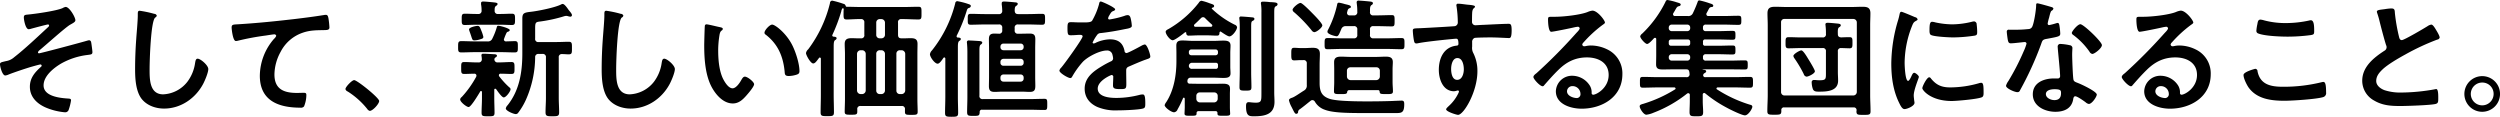 <svg xmlns="http://www.w3.org/2000/svg" width="1131.22" height="52.84" viewBox="0 0 1131.22 52.84">
  <defs>
    <style>
      .cls-1 {
        fill-rule: evenodd;
      }
    </style>
  </defs>
  <path id="そして_新しい価値を創造する集団になること_" data-name="そして、新しい価値を創造する集団になること。" class="cls-1" d="M2529.76,1393.57a4.131,4.131,0,0,0-1.34.52c-2.72,1.27-12.64,2.67-15.95,2.96-1.04.11-1.62,0.17-1.62,1.27s0.75,5.34,2.2,5.34a5.363,5.363,0,0,0,1.34-.29c0.87-.23,6.9-1.86,7.36-1.86a0.485,0.485,0,0,1,.53.47,1.074,1.074,0,0,1-.41.69c-4.58,4.24-10.56,9.92-15.43,13.69a7.221,7.221,0,0,1-3.71,1.74c-1.92.47-2.67,0.53-2.67,1.4,0,1.1,1.04,5.1,2.38,5.1a4.931,4.931,0,0,0,1.56-.46c2.32-.93,7.89-2.79,10.27-3.48,0.64-.18,3.66-1.05,4.06-1.05a0.557,0.557,0,0,1,.58.52,0.686,0.686,0,0,1-.29.53c-2.78,2.49-5.04,5.04-5.04,9.04,0,4.99,3.77,8.13,8.06,9.75a28.63,28.63,0,0,0,7.77,1.8,1.651,1.651,0,0,0,1.74-1.16,22.643,22.643,0,0,0,1.05-4.24c0-.75-0.58-0.75-1.16-0.81-3.72-.23-11.26-0.93-11.26-5.97,0-4.24,4.53-7.83,7.83-9.81a32.043,32.043,0,0,1,11.95-3.94c1.74-.23,2.32-0.23,2.32-1.34,0-.52-0.46-3.94-0.58-4.46a1.045,1.045,0,0,0-.81-0.87,3.506,3.506,0,0,0-.7.11c-2.03.64-21.34,5.8-22.04,5.8a0.464,0.464,0,0,1-.52-0.4,1.7,1.7,0,0,1,.64-0.93c2.72-2.2,11.77-10.38,13.92-11.6,1.22-.7,2.38-1.22,2.38-2.03C2534.17,1398.27,2531.5,1393.57,2529.76,1393.57Zm33.52,1.74c-0.81,0-.87.58-0.87,1.45v0.64c0,2.37-.52,7.94-0.7,10.61q-0.51,6.87-.52,13.75c0,4.23.29,9.86,2.9,13.34,2.38,3.07,6.38,4.47,10.21,4.47,7.54,0,14.16-4.59,17.64-11.08,0.81-1.51,2.37-5.17,2.37-6.79,0-1.74-3.53-4.7-4.81-4.7-0.87,0-.99.99-1.16,1.92a18.317,18.317,0,0,1-3.54,8.58,14.693,14.693,0,0,1-10.9,5.63c-6.27,0-6.15-7.02-6.15-11.55,0-3.3.52-21.69,2.55-23.2a1.252,1.252,0,0,0,.7-0.87,1.213,1.213,0,0,0-1.16-.81A48.82,48.82,0,0,0,2563.28,1395.31Zm41.59,7.6c0,0.58.52,6.09,1.91,6.09a4.337,4.337,0,0,0,.87-0.12,114.588,114.588,0,0,1,12.82-2.38c0.64-.11,3.25-0.52,3.71-0.52a0.819,0.819,0,0,1,.87.7,3.869,3.869,0,0,1-1.04,1.39,25.731,25.731,0,0,0-6.38,16.65c0,11.31,8.47,14.44,18.33,14.44a1.806,1.806,0,0,0,1.68-.58,13.85,13.85,0,0,0,1.04-5.16c0-.93-0.46-0.99-1.33-0.99-0.58,0-1.86.06-2.9,0.06-5.86,0-10.21-1.63-10.21-8.35a21.723,21.723,0,0,1,2.78-10.21,17.617,17.617,0,0,1,9.92-8.65c3.25-1.16,6.21-1.16,9.63-1.21,1.34-.06,2.55.05,2.55-1.22a35.906,35.906,0,0,0-.46-4.24c-0.17-.69-0.29-1.45-1.16-1.45a2.8,2.8,0,0,0-.7.06c-4.35.7-8.81,1.28-13.16,1.8-8.47.99-16.94,1.86-25.41,2.38C2605.68,1401.57,2604.87,1401.4,2604.87,1402.91Zm51.5,27.84a1.65,1.65,0,0,0,1.04,1.1,35.689,35.689,0,0,1,8.82,7.89,1.9,1.9,0,0,0,1.16.87c1.34,0,4.24-3.19,4.24-4.47,0-1.45-9.98-9.45-11.32-9.45C2659.33,1426.69,2656.37,1429.76,2656.37,1430.75Zm62.41-23.61a16.26,16.26,0,0,0-.81-2.55c-0.76-1.92-.93-2.44-1.8-2.44-0.81,0-3.89.64-3.89,1.63a7.429,7.429,0,0,0,.23.81c0.35,0.98.58,1.62,0.76,2.2,0.58,1.8.64,1.92,1.62,1.92a9.537,9.537,0,0,0,2.61-.53C2718.08,1408.01,2718.78,1407.84,2718.78,1407.14Zm26.68,7.71a1.408,1.408,0,0,1,1.63,1.63v18.27c0,2.15-.18,4.35-0.18,6.5,0,1.74.7,1.8,3.08,1.8,2.43,0,3.07-.06,3.07-1.8,0-2.15-.17-4.35-0.17-6.5v-18.27a1.343,1.343,0,0,1,1.5-1.57c1.05,0,2.03.12,3.02,0.12,1.51,0,1.45-.76,1.45-2.84,0-2.03.06-2.85-1.45-2.85-1.57,0-3.48.12-5.34,0.12h-8.23a1.381,1.381,0,0,1-1.63-1.62v-4.24c0-2.9.12-3.19,2.21-3.42a66.266,66.266,0,0,0,11.08-2.44,3.3,3.3,0,0,1,.69-0.11,2.856,2.856,0,0,1,.99.17,4.488,4.488,0,0,0,.87.18,0.706,0.706,0,0,0,.81-0.7c0-.7-1.16-1.86-1.57-2.44-0.52-.75-1.79-2.61-2.61-2.61a1.109,1.109,0,0,0-.63.18c-2.73,1.45-10.56,3.01-13.75,3.36-3.13.35-3.89,0.64-3.89,3.08v15.71c0,8.42-1.27,16.71-6.67,23.5a2.8,2.8,0,0,0-.81,1.45c0,1.1,3.54,2.55,4.52,2.55a1.377,1.377,0,0,0,1.16-.7,30.331,30.331,0,0,0,3.43-5.8,48.342,48.342,0,0,0,4.17-19.14,1.412,1.412,0,0,1,1.63-1.57h1.62Zm-21.58-19.6c0-1.05,0-1.68.64-2.15a1.3,1.3,0,0,0,.7-0.81c0-.46-0.47-0.64-1.51-0.75-0.93-.12-4.24-0.41-4.99-0.41-0.52,0-.99.12-0.99,0.75v0.53a14.506,14.506,0,0,1,.24,2.78,1.388,1.388,0,0,1-1.63,1.57h-0.98c-1.69,0-3.31-.12-4.99-0.12-1.45,0-1.39.81-1.39,2.55s-0.06,2.56,1.39,2.56c1.68,0,3.3-.12,4.99-0.12h11.37c1.68,0,3.3.12,4.98,0.12,1.4,0,1.4-.76,1.4-2.56s0-2.55-1.4-2.55c-1.68,0-3.3.12-4.98,0.12h-1.22A1.371,1.371,0,0,1,2723.88,1395.25Zm-8.35,29.93a45.132,45.132,0,0,1-6.55,9.17,1.519,1.519,0,0,0-.7,1.1c0,1.16,2.9,3.42,3.83,3.42,1.1,0,4.58-5.92,5.28-7.08a0.342,0.342,0,0,1,.34-0.17,0.45,0.45,0,0,1,.41.46v2.85c0,2.14-.17,4.35-0.17,6.49,0,1.63.63,1.63,2.96,1.63s2.9,0,2.9-1.63c0-2.2-.12-4.35-0.12-6.49v-3.78a0.49,0.49,0,0,1,.41-0.58,0.858,0.858,0,0,1,.46.24c0.52,0.75,2.55,3.71,3.42,3.71,1.05,0,3.08-2.73,3.08-3.71a1.009,1.009,0,0,0-.53-0.82,37.315,37.315,0,0,1-4.58-4.98,0.861,0.861,0,0,1-.17-0.53,0.718,0.718,0,0,1,.87-0.69c1.56,0,3.19.11,4.81,0.11,1.45,0,1.39-.75,1.39-2.66s0.06-2.73-1.39-2.73c-1.85,0-3.71.17-5.62,0.17h-0.53a1.367,1.367,0,0,1-1.56-1.33,1.036,1.036,0,0,1,.52-0.93,0.967,0.967,0,0,0,.64-0.75c0-.64-0.93-0.7-1.39-0.7-1.05-.06-3.66-0.23-4.65-0.23-0.4,0-.98,0-0.98.7a1.4,1.4,0,0,0,.06.52,10.053,10.053,0,0,1,.11,1.22,1.36,1.36,0,0,1-1.56,1.5h-0.76c-1.91,0-3.77-.17-5.62-0.17-1.45,0-1.4.7-1.4,2.73,0,1.97-.05,2.66,1.4,2.66,1.21,0,3.24-.11,4.52-0.11a0.882,0.882,0,0,1,.99.81A2,2,0,0,1,2715.53,1425.18Zm-0.64-16.01c-2.03,0-4.06-.12-6.09-0.12-1.45,0-1.45.7-1.45,2.56,0,1.79-.06,2.55,1.45,2.55,2.03,0,4.06-.12,6.09-0.12h12.01c1.97,0,4,.12,6.03.12,1.51,0,1.45-.64,1.45-2.55,0-1.8.06-2.56-1.39-2.56-0.35,0-3.48.12-3.89,0.12a0.9,0.9,0,0,1-1.04-.87,21.341,21.341,0,0,1,1.1-2.78,1.211,1.211,0,0,1,.81-0.76,0.934,0.934,0,0,0,.76-0.69c0-.82-4.41-1.98-5.22-1.98-0.52,0-.58.41-0.7,0.82a28.84,28.84,0,0,1-1.97,4.98,2.1,2.1,0,0,1-2.26,1.28h-5.69Zm59.51-13.86c-0.81,0-.87.58-0.87,1.45v0.64c0,2.37-.52,7.94-0.7,10.61q-0.51,6.87-.52,13.75c0,4.23.29,9.86,2.9,13.34,2.38,3.07,6.38,4.47,10.21,4.47,7.54,0,14.16-4.59,17.64-11.08,0.81-1.51,2.37-5.17,2.37-6.79,0-1.74-3.53-4.7-4.81-4.7-0.87,0-.99.99-1.16,1.92a18.317,18.317,0,0,1-3.54,8.58,14.693,14.693,0,0,1-10.9,5.63c-6.27,0-6.15-7.02-6.15-11.55,0-3.3.52-21.69,2.55-23.2a1.252,1.252,0,0,0,.7-0.87,1.213,1.213,0,0,0-1.16-.81A48.82,48.82,0,0,0,2774.4,1395.31Zm71.58,9.92a0.966,0.966,0,0,0,.52.87c5.51,4.23,7.89,9.74,8.58,16.53,0.12,1.39.06,2.2,1.92,2.2a12.188,12.188,0,0,0,3.24-.52c0.99-.29,1.57-0.58,1.57-1.68,0-3.48-1.8-8.99-3.42-12.07-2.79-5.33-7.66-8.99-8.93-8.99C2848.3,1401.57,2845.98,1404.12,2845.98,1405.23Zm-26.17-3.77a0.721,0.721,0,0,0-.81.63c-0.11.53-.29,7.89-0.29,8.82,0,6.15.47,13.46,3.37,18.91,1.91,3.54,5.28,7.43,9.57,7.43,2.72,0,4.52-1.74,6.2-3.66,0.82-.93,3.43-3.94,3.43-5.05,0-1.04-2.96-3.42-4.18-3.42-0.75,0-1.22.87-1.57,1.45-0.69,1.28-2.37,3.83-4,3.83-2.03,0-3.94-3.42-4.64-5.05-1.51-3.65-1.86-8.23-1.86-12.12a43.227,43.227,0,0,1,.47-6.15c0.17-.98.23-2.14,1.04-2.78a1.013,1.013,0,0,0,.58-0.76c0-.58-0.81-0.69-1.27-0.81C2824.86,1402.56,2820.57,1401.46,2819.81,1401.46Zm89.85,29.93a1.667,1.667,0,0,1-1.62,1.62h-0.82a1.538,1.538,0,0,1-1.56-1.62V1414.8a1.541,1.541,0,0,1,1.56-1.63h0.82a1.668,1.668,0,0,1,1.62,1.63v16.59Zm-20.19,1.62a1.667,1.667,0,0,1-1.62-1.62V1414.8a1.668,1.668,0,0,1,1.62-1.63h0.7a1.655,1.655,0,0,1,1.62,1.63v16.59a1.653,1.653,0,0,1-1.62,1.62h-0.7Zm9.4-19.84a1.63,1.63,0,0,1,1.63,1.63v16.59a1.628,1.628,0,0,1-1.63,1.62h-0.69a1.555,1.555,0,0,1-1.63-1.62V1414.8a1.558,1.558,0,0,1,1.63-1.63h0.69Zm1.63-7.02a1.593,1.593,0,0,1-1.63,1.63h-0.69a1.527,1.527,0,0,1-1.63-1.63v-5.45a1.55,1.55,0,0,1,1.63-1.62h0.69a1.622,1.622,0,0,1,1.63,1.62v5.45Zm-23.79.06a75.642,75.642,0,0,0,4.01-10.61,3.114,3.114,0,0,1,.52-1.34,0.275,0.275,0,0,1,.23-0.11c0.12,0,.35.11,0.35,0.58a11.169,11.169,0,0,0-.06,1.45c0,2.26-.12,3.07,1.39,3.07,2.15,0,4.24-.23,6.38-0.17a1.4,1.4,0,0,1,1.63,1.62v5.45a1.364,1.364,0,0,1-1.57,1.63c-1.39.06-2.78-.06-4.18-0.06-1.97,0-3.13.46-3.13,2.61,0,1.45.12,2.96,0.12,4.41v20.59c0,1.92-.12,3.83-0.12,5.69,0,1.33.76,1.33,2.84,1.33,2.21,0,2.85,0,2.85-1.39v-0.99a1.335,1.335,0,0,1,1.56-1.56h18.45a1.335,1.335,0,0,1,1.56,1.56v1.05c0,1.39.64,1.39,2.85,1.39,2.26,0,2.9,0,2.9-1.39,0-1.86-.12-3.72-0.12-5.57v-20.71c0-1.45.06-2.96,0.06-4.41,0-2.2-1.16-2.61-3.13-2.61-1.4,0-2.79.12-4.18,0.06-1.1,0-1.51-.52-1.51-1.63v-5.45a1.361,1.361,0,0,1,1.57-1.62h0.75c2.32,0,4.58.17,6.9,0.17,1.46,0,1.4-.69,1.4-2.9s0.06-2.84-1.4-2.84c-2.32,0-4.58.11-6.9,0.11h-18.68c-2.32,0-4.64-.11-6.96-0.11a0.651,0.651,0,0,1-.4-0.47,1.189,1.189,0,0,0-.99-0.87,40.784,40.784,0,0,0-5.1-1.45,1.1,1.1,0,0,0-.99,1.16,57.231,57.231,0,0,1-9.86,20.89,2.933,2.933,0,0,0-.99,1.68c0,0.93,2.09,4.7,3.25,4.7,0.87,0,1.51-.99,2.61-2.44a0.447,0.447,0,0,1,.41-0.23,0.487,0.487,0,0,1,.46.58v16.3c0,2.67-.11,5.28-0.11,7.95,0,1.68.75,1.68,3.01,1.68,2.44,0,3.02-.06,3.02-1.8,0-2.61-.12-5.22-0.12-7.83v-21.7c0-1.62.06-2.66,0.64-3.07a1.187,1.187,0,0,0,.7-0.81c0-.7-0.93-0.7-1.4-0.76a0.563,0.563,0,0,1-.58-0.52A0.524,0.524,0,0,1,2876.71,1406.21Zm76.04,19.32a1.342,1.342,0,0,1,1.4-1.39h7.71a1.339,1.339,0,0,1,1.39,1.39v0.46a1.339,1.339,0,0,1-1.39,1.39h-7.71a1.342,1.342,0,0,1-1.4-1.39v-0.46Zm0-7.08a1.342,1.342,0,0,1,1.4-1.39h7.71a1.339,1.339,0,0,1,1.39,1.39v0.41a1.292,1.292,0,0,1-1.39,1.33h-7.71a1.3,1.3,0,0,1-1.4-1.33v-0.41Zm10.5-6.67a1.339,1.339,0,0,1-1.39,1.39h-7.71a1.342,1.342,0,0,1-1.4-1.39v-0.23a1.342,1.342,0,0,1,1.4-1.39h7.71a1.339,1.339,0,0,1,1.39,1.39v0.23Zm-11.31-10.27a1.361,1.361,0,0,1,1.62,1.57v1.04a1.358,1.358,0,0,1-1.56,1.57c-0.64,0-1.34-.06-1.97-0.06-1.92,0-2.5.76-2.5,2.61,0,1.34.06,2.67,0.06,3.95v13.22c0,1.34-.06,2.67-0.06,4,0,2.03.76,2.61,2.61,2.61,1.16,0,2.26-.11,3.42-0.11h8.94c1.16,0,2.38.11,3.54,0.11,2.08,0,2.49-.87,2.49-2.78,0-1.28-.06-2.55-0.06-3.83v-13.22c0-1.28.06-2.61,0.06-3.95,0-1.91-.58-2.61-2.55-2.61-1.16,0-2.32.06-3.48,0.06h-1.68a1.365,1.365,0,0,1-1.63-1.57v-1.04a1.368,1.368,0,0,1,1.63-1.57h4.52c2.09,0,4.18.12,6.26,0.12,1.34,0,1.34-.64,1.34-2.49s0-2.44-1.34-2.44c-2.08,0-4.17.12-6.26,0.12h-4.52c-1.16,0-1.57-.47-1.63-1.63,0.06-.93,0-1.57.64-2.09a1.18,1.18,0,0,0,.75-0.87c0-.69-0.81-0.69-1.45-0.75-1.04-.12-3.88-0.35-4.75-0.35-0.58,0-1.05.12-1.05,0.81v0.52a21.86,21.86,0,0,1,.23,2.85,1.382,1.382,0,0,1-1.62,1.51h-6.38c-2.09,0-4.18-.12-6.26-0.12-1.4,0-1.34.75-1.34,2.44,0,1.79-.06,2.49,1.34,2.49,2.08,0,4.17-.12,6.26-0.12h6.38Zm-24.13,32.95c0,2.38-.12,4.7-0.12,7.02,0,1.68.53,1.8,2.96,1.8s2.96-.12,2.96-1.8c0-2.32-.12-4.64-0.12-7.02v-22.51c0-1.62.06-2.55,0.64-3.01a1.082,1.082,0,0,0,.7-0.81c0-.64-0.93-0.7-1.39-0.7a0.525,0.525,0,0,1-.53-0.52,0.722,0.722,0,0,1,.06-0.35,73.657,73.657,0,0,0,4.41-10.91c0.29-.92.35-1.33,1.1-1.62a1.039,1.039,0,0,0,.87-0.87c0-.64-0.92-0.81-1.39-0.99a30.8,30.8,0,0,0-4.81-1.21,1.057,1.057,0,0,0-.87,1.04,56.159,56.159,0,0,1-10.5,21.23,3.178,3.178,0,0,0-.93,1.74c0,1.28,2.15,4.29,3.48,4.29,0.93,0,2.09-1.85,2.61-2.61a0.611,0.611,0,0,1,.41-0.23,0.523,0.523,0,0,1,.46.58v17.46Zm15.55,6.67a0.937,0.937,0,0,1,1.1-1.04h21.63c2.21,0,4.41.11,6.62,0.11,1.22,0,1.22-.58,1.22-2.55,0-1.91,0-2.49-1.22-2.49-2.21,0-4.41.11-6.62,0.11h-21.28a1.358,1.358,0,0,1-1.57-1.62V1413.4c0-1.56.06-2.43,0.64-2.84a1.076,1.076,0,0,0,.64-0.81c0-.64-0.87-0.7-1.4-0.75-0.92-.06-3.71-0.24-4.58-0.24a0.776,0.776,0,0,0-.98.76c0,0.17.05,0.35,0.05,0.52,0.12,1.22.18,2.55,0.18,3.89v20.59c0,2.2-.12,4.41-0.12,6.61,0,1.74.64,1.74,2.84,1.74C2942.83,1442.87,2943.3,1442.87,2943.36,1441.13Zm54.81-50c-0.58,0-.7.58-0.82,1.22a31.321,31.321,0,0,1-3.13,7.48c-0.52.7-2.09,0.76-3.59,0.76h-1.69c-1.68,0-3.19-.12-4.17-0.12-1.45,0-1.69.35-1.69,2.67,0,2.96.24,3.25,1.51,3.25,1.8,0,3.14-.18,4.06-0.18,0.82,0,1.28.18,1.28,0.7,0,1.1-8.41,12.76-9.75,14.21a2.417,2.417,0,0,0-.75,1.28c0,1.04,3.89,3.36,4.93,3.36a0.951,0.951,0,0,0,.81-0.58,38,38,0,0,1,4.88-6.79c2.26-2.32,7.59-5.1,10.84-5.1a2.4,2.4,0,0,1,2.55,1.97,7.755,7.755,0,0,1,.29,1.63,1.483,1.483,0,0,1-1.04,1.33c-1.22.58-2.44,1.22-3.6,1.91-4,2.38-8.23,5.22-8.23,10.44,0,3.95,2.26,6.73,5.8,8.3a21.538,21.538,0,0,0,9.16,1.51c2.5,0,8.94-.23,11.14-0.76,1.28-.29,1.33-0.75,1.33-2.49,0-3.31-.4-3.95-1.16-3.95a7,7,0,0,0-1.16.12,42.31,42.31,0,0,1-10.79,1.45c-2.78,0-8.41-.35-8.41-4.23,0-3.6,5.98-6.15,6.27-6.15a0.8,0.8,0,0,1,.75.98c0,1.22-.11,2.5-0.11,3.77,0,1.51,1.04,1.63,3.54,1.63,2.2,0,2.49-.23,2.49-2.32,0-1.8-.06-3.54-0.06-5.34v-0.75c0-1.16.47-1.51,1.51-1.92,2.26-.98,4.52-1.97,6.84-2.84,0.29-.11.58-0.17,0.82-0.29,1.1-.35,1.74-0.58,1.74-1.27,0-.99-1.4-5.46-2.5-5.46a4.971,4.971,0,0,0-1.51.58c-0.92.52-6.09,3.31-6.78,3.31a0.961,0.961,0,0,1-.87-0.99c-0.76-3.65-2.9-5.22-6.62-5.22a16.056,16.056,0,0,0-6.32,1.51,2.26,2.26,0,0,1-1.04.35,0.46,0.46,0,0,1-.47-0.41,18.718,18.718,0,0,1,1.98-3.36,2.044,2.044,0,0,1,1.74-.93c3.65-.41,7.3-1.04,10.96-1.8,1.22-.23,3.07-0.46,3.07-1.45a18.889,18.889,0,0,0-.46-3.13c-0.17-.81-0.46-1.74-1.45-1.74a4.27,4.27,0,0,0-1.45.35,42.669,42.669,0,0,1-6.73,1.62,0.562,0.562,0,0,1-.64-0.58,3.936,3.936,0,0,1,.58-1.33c0.76-1.34.99-1.63,1.92-1.98a0.917,0.917,0,0,0,.69-0.69C3004.66,1393.8,2998.69,1391.13,2998.17,1391.13Zm72.67,41.59c0,3.31,0,4.18-2.55,4.18-1.45,0-2.67-.23-3.19-0.23-1.16,0-1.22.98-1.22,1.91,0,4.58,1.57,4.47,3.71,4.47,4.76,0,9.17-.82,9.17-6.56,0-1.39-.12-2.78-0.12-4.18v-35.78c0-2.33.06-2.85,0.7-3.25a1.126,1.126,0,0,0,.81-0.87c0-.82-1.04-0.87-2.67-0.99a7.139,7.139,0,0,1-1.1-.06,23.7,23.7,0,0,0-2.78-.17c-0.53,0-.99.06-0.99,0.69a1.6,1.6,0,0,0,.06.53,23.832,23.832,0,0,1,.17,3.65v36.66Zm-9.8-9.4c0,2.21-.12,4.35-0.12,6.56,0,1.51.58,1.56,2.73,1.56s2.67-.05,2.67-1.62c0-2.2-.12-4.35-0.12-6.5v-20.7c0-1.98.06-2.38,0.64-2.73a1.284,1.284,0,0,0,.87-0.87,0.85,0.85,0,0,0-.93-0.7c-0.81-.11-4.29-0.4-5.04-0.4a0.739,0.739,0,0,0-.93.69c0,0.12.06,0.29,0.06,0.47a30.265,30.265,0,0,1,.17,3.25v20.99ZM3043,1436.78a1.646,1.646,0,0,1-1.62-1.62v-1.34a1.527,1.527,0,0,1,1.62-1.56h6.44a1.533,1.533,0,0,1,1.62,1.56v1.34a1.653,1.653,0,0,1-1.62,1.62H3043Zm-3.83-21.34a1.1,1.1,0,0,1-1.16-1.17v-0.34a1.119,1.119,0,0,1,1.16-1.11h10.91a1.042,1.042,0,0,1,1.1,1.11v0.34a1.059,1.059,0,0,1-1.1,1.17h-10.91Zm0.41,6.14a1.331,1.331,0,0,1-1.57-1.39,1.422,1.422,0,0,1,1.63-1.33h10.49a0.922,0.922,0,0,1,1.05,1.1v0.52a0.935,0.935,0,0,1-1.1,1.1h-10.5Zm11.37,20.02c-0.06,1.27.52,1.21,2.72,1.21s3.02,0.06,3.02-.98c0-.23-0.12-1.92-0.12-2.96v-5.92c0-.81.06-1.56,0.06-2.2,0-1.51-.41-2.44-3.25-2.44-1.27,0-2.49.06-3.71,0.06h-6.61c-1.22,0-2.44-.06-3.66-0.06h-0.93a1.018,1.018,0,0,1-1.1-1.22v-0.23a1.386,1.386,0,0,1,1.57-1.27h10.21c1.51,0,2.96.11,4.46,0.11s3.25-.06,3.25-2.03c0-1.04-.11-2.03-0.11-3.01v-6.27c0-1.1.11-2.2,0.11-3.31,0-2.08-1.56-2.26-3.3-2.26-1.45,0-2.96.12-4.41,0.12h-9.17c-1.62,0-3.19-.18-4.81-0.18-1.8,0-2.84.35-2.84,2.38,0,1.05.05,2.15,0.05,3.25v3.66c0,6.32-1.1,13.16-4.58,18.56a4.135,4.135,0,0,0-.75,1.39c0,1.04,2.96,3.25,4.29,3.25a1.955,1.955,0,0,0,1.57-1.34,39.516,39.516,0,0,0,2.43-4.98,0.388,0.388,0,0,1,.41-0.29c0.4,0,.4.52,0.4,0.81v3.42c0,0.87-.11,2.78-0.11,2.96,0,1.04.93,0.98,2.78,0.98,2.21,0,2.73,0,2.67-1.21a0.819,0.819,0,0,1,.87-0.87h7.72A0.79,0.79,0,0,1,3050.95,1441.6Zm-5.51-42.87c0.98,0.99,1.91,1.86,2.95,2.78a0.867,0.867,0,0,1,.24.53,0.6,0.6,0,0,1-.64.52h-5.8a8.269,8.269,0,0,1-1.22,0,0.589,0.589,0,0,1-.64-0.52,0.83,0.83,0,0,1,.23-0.58c0.99-.87,1.92-1.8,2.85-2.73a1.406,1.406,0,0,1,1.04-.52A1.392,1.392,0,0,1,3045.44,1398.73Zm-8.59,6.61a1.037,1.037,0,0,0,1.22,1.22c1.39,0,2.78-.12,4.12-0.12h4.35c1.33,0,2.72.12,4.12,0.12,1.04,0,1.16-.41,1.21-1.33a0.581,0.581,0,0,1,.41-0.53,0.431,0.431,0,0,1,.29.12c0.75,0.52,3.02,2.09,3.77,2.09,1.39,0,3.48-2.96,3.48-4.18a1.538,1.538,0,0,0-1.04-1.1,41.722,41.722,0,0,1-10.33-7.19,0.226,0.226,0,0,1-.06-0.24,0.271,0.271,0,0,1,.24-0.29,0.815,0.815,0,0,0,.81-0.69c0-.7-0.64-0.81-2.15-1.34a23.25,23.25,0,0,0-3.59-1.1,1.657,1.657,0,0,0-1.22.93,47.54,47.54,0,0,1-13.63,11.83c-0.47.24-1.34,0.64-1.34,1.28,0,1.16,1.97,3.83,3.19,3.83,0.99,0,4.64-2.84,5.57-3.6a1.2,1.2,0,0,0,.23-0.06A0.385,0.385,0,0,1,3036.85,1405.34Zm61.54-3.42c0-.93-3.48-4.47-4.29-5.28s-4.7-4.87-5.57-4.87c-0.99,0-3.6,2.2-3.6,3.13a1.7,1.7,0,0,0,.81,1.16,63.731,63.731,0,0,1,7.78,8.06,1.848,1.848,0,0,0,1.21.87C3095.84,1404.99,3098.39,1402.91,3098.39,1401.92Zm-8.64,15.72a1.379,1.379,0,0,1,1.62,1.57v9.74a2.478,2.478,0,0,1-1.22,2.44c-1.8,1.1-4.17,2.84-5.39,3.25-0.99.34-1.45,0.63-1.45,1.21a11.487,11.487,0,0,0,1.22,3.08c1.16,2.32,1.45,3.01,2.08,3.01a0.82,0.82,0,0,0,.82-0.69,1.484,1.484,0,0,1,.81-1.39c1.68-1.22,3.19-2.5,4.81-3.77a1.283,1.283,0,0,1,.93-0.35,1.342,1.342,0,0,1,1.04.69,8.232,8.232,0,0,0,4.47,3.66c3.19,1.22,8.41,1.51,17.23,1.51h15.25c2.44,0,3.49-.35,3.49-4.01,0-.98-0.12-1.62-1.16-1.62-0.41,0-3.54.12-4.3,0.17-3.71.12-7.48,0.18-11.19,0.18-9.63,0-14.68-.41-16.94-1.1-3.83-1.22-4.7-3.49-4.7-7.26v-8.35c0-1.56.12-3.19,0.12-4.76,0-2.26-1.22-2.78-3.25-2.78-1.16,0-2.32.12-3.48,0.12h-1.97c-0.99,0-1.98-.12-2.9-0.12-1.34,0-1.34.7-1.34,2.84,0,2.03,0,2.85,1.34,2.85,0.98,0,1.91-.12,2.9-0.12h1.16Zm21.05-20.24a1.089,1.089,0,0,1-1.22-1.05,1.072,1.072,0,0,1,.06-0.46c0.29-1.11.35-1.45,1.22-1.8a0.556,0.556,0,0,0,.46-0.52c0-.7-0.98-0.87-2.72-1.28a18.288,18.288,0,0,0-2.67-.64,0.788,0.788,0,0,0-.81.81,45.785,45.785,0,0,1-4.06,11.32,2.117,2.117,0,0,0-.35,1.04c0,1.16,3.6,2.03,4.18,2.03,0.87,0,1.27-1.39,2.08-3.19a2.055,2.055,0,0,1,2.21-1.39h3.42a1.394,1.394,0,0,1,1.62,1.62v2.26a1.4,1.4,0,0,1-1.62,1.63h-5.57c-2.09,0-4.17-.12-6.2-0.12-1.4,0-1.4.64-1.4,2.5,0,1.91-.05,2.55,1.34,2.55,2.09,0,4.17-.12,6.26-0.12h20.94c2.03,0,4.12.12,6.21,0.12,1.45,0,1.39-.7,1.39-2.55,0-1.8.06-2.5-1.39-2.5-2.09,0-4.18.12-6.21,0.12h-6.44a1.362,1.362,0,0,1-1.56-1.63v-2.26a1.355,1.355,0,0,1,1.56-1.62h1.74c2.21,0,4.35.11,6.56,0.11,1.27,0,1.27-.58,1.27-2.55s0-2.55-1.27-2.55c-2.21,0-4.35.12-6.56,0.12h-1.74a1.341,1.341,0,0,1-1.56-1.57c0-1.57-.06-2.5.64-3.08a1.141,1.141,0,0,0,.69-0.81c0-.69-0.87-0.75-1.33-0.81-0.99-.12-4.18-0.41-5.05-0.41a0.784,0.784,0,0,0-.99.76c0,0.17.06,0.46,0.06,0.64a24.766,24.766,0,0,1,.23,3.65,1.4,1.4,0,0,1-1.62,1.63h-1.8Zm0.35,29.29a1.655,1.655,0,0,1-1.62-1.63v-2.61a1.527,1.527,0,0,1,1.62-1.56h11.66a1.527,1.527,0,0,1,1.62,1.56v2.61a1.655,1.655,0,0,1-1.62,1.63h-11.66Zm13.17,5.22c0.11,1.04.46,1.1,3.01,1.1,2.27,0,3.02,0,3.02-1.28,0-1.16-.17-2.78-0.17-4.17v-5.74c0-1.11.11-2.21,0.11-3.31,0-2.09-1.39-2.44-3.19-2.44-1.45,0-2.9.12-4.35,0.12h-11.54c-1.45,0-2.9-.12-4.35-0.12-1.86,0-3.13.41-3.13,2.5,0,1.1.05,2.14,0.05,3.25v5.74c0,1.39-.11,2.78-0.11,4.17,0,1.28.64,1.28,2.96,1.28,2.26,0,2.84,0,3.01-.87a0.922,0.922,0,0,1,.93-0.93h13.05A0.672,0.672,0,0,1,3124.32,1431.91Zm35.2-15.2c2.38,0,2.9,3.31,2.9,5.11s-0.69,4.75-3.01,4.75-2.73-3.19-2.73-4.93S3157.26,1416.71,3159.52,1416.71Zm0.29-24.59a0.654,0.654,0,0,0-.75.69,1.268,1.268,0,0,0,.06.47,50.524,50.524,0,0,1,.58,7.19,1.708,1.708,0,0,1-1.28,1.8c-0.52.11-14.15,0.87-15.72,0.93-2.84.11-3.36,0-3.36,1.16a34.751,34.751,0,0,0,.46,4.17c0.17,0.76.23,1.57,1.16,1.57a4.337,4.337,0,0,0,.87-0.12c2.78-.58,10.27-1.39,13.28-1.68,0.7-.06,3.37-0.35,3.83-0.35,0.64,0,1.05.29,1.05,2.44a0.741,0.741,0,0,1-.7.69c-5.86.53-8.18,5.63-8.18,10.97,0,4.23,1.86,9.68,6.9,9.68a5.363,5.363,0,0,0,1.34-.29,1.445,1.445,0,0,1,.46-0.05,0.439,0.439,0,0,1,.41.4,2.3,2.3,0,0,1-.29.87,18.573,18.573,0,0,1-4.18,5.63c-0.35.35-1.33,1.16-1.33,1.62,0,1.05,4.7,2.5,5.39,2.5,2.55,0,8.76-10.39,8.76-19.72a17.856,17.856,0,0,0-1.8-8.13,4.9,4.9,0,0,1-.58-3.01v-2.03a1.872,1.872,0,0,1,1.11-1.92c0.63-.17,6.03-0.23,7.07-0.23,3.25,0,7.6.29,8.41,0.29,0.58,0,1.28.06,1.28-3.48,0-2.61-.41-2.96-1.34-2.96-2.49,0-8.7.35-11.54,0.47-0.64,0-2.9.17-3.36,0.17a1.53,1.53,0,0,1-1.69-1.68c0-1.22,0-2.49.06-3.71,0.06-1.69.52-2.15,0.93-2.44a0.863,0.863,0,0,0,.35-0.64c0-.52-1.74-0.69-3.13-0.81S3161.15,1392.12,3159.81,1392.12Zm55.39,40.72a1.737,1.737,0,0,1-1.56,1.97c-1.74,0-4.53-.99-4.53-3.08a2.406,2.406,0,0,1,2.5-2.32A3.544,3.544,0,0,1,3215.2,1432.84Zm5.4-37.59a7.694,7.694,0,0,0-2.21.64c-3.36,1.33-10.96,2.14-14.67,2.14h-1.39c-1.75,0-1.8.12-1.8,1.45,0,0.99.17,5.34,1.45,5.34,0.93,0,9.1-1.68,10.5-2.03a12.962,12.962,0,0,1,1.39-.23,0.822,0.822,0,0,1,.98.69c0,0.58-1.04,1.63-1.5,2.09a235.008,235.008,0,0,1-18.04,18.22c-0.53.4-1.4,1.04-1.4,1.74,0,0.92,2.96,4.17,4.18,4.17a0.8,0.8,0,0,0,.64-0.4c2.09-2.38,4.18-4.76,6.44-6.96,3.71-3.66,7.71-5.69,12.99-5.69,5.05,0,9.8,2.32,9.8,7.95,0,5.86-5.51,8.93-7.01,8.93a0.72,0.72,0,0,1-.7-0.75,5.743,5.743,0,0,0-1.05-3.72,9.445,9.445,0,0,0-7.71-4.11,7.271,7.271,0,0,0-7.42,7.01c0,5.92,6.84,7.89,11.65,7.89,9.34,0,18.45-5.33,18.45-15.6a11.985,11.985,0,0,0-6.9-11.25,16.954,16.954,0,0,0-7.14-1.74,10.727,10.727,0,0,0-2.38.23,3.237,3.237,0,0,1-.75.11,0.879,0.879,0,0,1-.99-0.75,1.775,1.775,0,0,1,.58-0.99,56.324,56.324,0,0,1,8.42-7.77c0.63-.46,1.27-0.81,1.27-1.22C3226.28,1399.66,3222.92,1395.25,3220.6,1395.25Zm42.92,19.72a1.292,1.292,0,0,1,1.33,1.39v0.12a1.292,1.292,0,0,1-1.33,1.39h-6.96a1.315,1.315,0,0,1-1.4-1.39v-0.12a1.315,1.315,0,0,1,1.4-1.39h6.96Zm0.23-6.67a1.01,1.01,0,0,1,1.1,1.1v0.64a1,1,0,0,1-1.1,1.1h-7.48a1.008,1.008,0,0,1-1.11-1.1v-0.64a1.013,1.013,0,0,1,1.11-1.1h7.48Zm-0.23-6.73a1.292,1.292,0,0,1,1.33,1.39v0.18a1.292,1.292,0,0,1-1.33,1.39h-6.96a1.315,1.315,0,0,1-1.4-1.39v-0.18a1.315,1.315,0,0,1,1.4-1.39h6.96Zm7.13,1.39a1.17,1.17,0,0,1,1.33-1.39h8.07c2.2,0,4.35.12,6.55,0.12,1.34,0,1.39-.41,1.39-2.03,0-1.68-.05-2.09-1.39-2.09-2.2,0-4.35.12-6.55,0.12h-6.96a0.835,0.835,0,0,1-.93-0.82,0.847,0.847,0,0,1,.12-0.52c0.29-.46.98-1.86,1.21-2.2a1.356,1.356,0,0,1,1.11-.53,0.636,0.636,0,0,0,.69-0.63c0-.58-0.98-0.87-1.45-0.99a36.815,36.815,0,0,0-4.87-1.39,0.757,0.757,0,0,0-.7.58,53.684,53.684,0,0,1-2.2,5.22,2.189,2.189,0,0,1-2.32,1.28h-5.74a0.818,0.818,0,0,1-.93-0.76,1.04,1.04,0,0,1,.17-0.58c0.41-.64.7-1.16,0.93-1.57,0.64-1.1.75-1.33,1.62-1.56a0.812,0.812,0,0,0,.76-0.7c0-.52-0.58-0.69-1.8-1.04a29.855,29.855,0,0,0-4.23-1.05,1,1,0,0,0-.82.76,51.021,51.021,0,0,1-10.55,14.44,2.372,2.372,0,0,0-.93,1.22c0,0.93,2.26,3.48,3.13,3.48,0.81,0,2.49-1.91,3.07-2.55a0.856,0.856,0,0,1,.53-0.23,0.568,0.568,0,0,1,.52.69v7.31c0,1.34-.06,2.67-0.06,4,0,2.09,1.22,2.32,3.02,2.32,1.51,0,3.01-.05,4.46-0.05h6.21c0.99,0,1.22.46,1.39,1.39,0,0.23.06,0.4,0.06,0.64a1.278,1.278,0,0,1-1.51,1.5h-12.7c-2.26,0-4.58-.11-6.9-0.11-1.34,0-1.34.52-1.34,2.43s0,2.44,1.34,2.44c2.32,0,4.64-.12,6.9-0.12h7.31a0.571,0.571,0,0,1,.58.47,0.513,0.513,0,0,1-.29.46,59.972,59.972,0,0,1-14.16,6.44,1.65,1.65,0,0,1-.46.12c-0.81.29-1.33,0.4-1.33,1.1,0,0.93,1.74,3.77,3.01,3.77a11.752,11.752,0,0,0,3.31-.93,56.772,56.772,0,0,0,15.14-8.64,0.953,0.953,0,0,1,.58-0.18,0.74,0.74,0,0,1,.64.82v2.78c0,1.68-.12,3.37-0.12,4.99,0,1.91.87,1.86,3.13,1.86,2.21,0,3.02,0,3.02-1.86,0-1.68-.18-3.31-0.18-4.99v-2.9a0.731,0.731,0,0,1,.64-0.81,0.829,0.829,0,0,1,.52.23,57.532,57.532,0,0,0,9.81,6.5c1.45,0.81,6.78,3.42,8.12,3.42,1.51,0,3.36-3.02,3.36-3.94a0.931,0.931,0,0,0-.87-0.82,59.566,59.566,0,0,1-15.08-6.96,0.474,0.474,0,0,1-.29-0.46,0.571,0.571,0,0,1,.58-0.47h7.66c2.32,0,4.64.12,6.9,0.12,1.39,0,1.39-.52,1.39-2.44,0-1.85,0-2.43-1.39-2.43-2.26,0-4.58.11-6.9,0.11h-13.17a0.909,0.909,0,0,1-1.1-.81,1.187,1.187,0,0,1,.58-0.98,1.233,1.233,0,0,0,.81-0.82c0-.46-0.41-0.69-1.51-0.75a0.12,0.12,0,0,1-.11-0.12c0-.05.05-0.05,0.11-0.05h12.3c2.26,0,4.47.05,6.67,0.05,1.28,0,1.33-.4,1.33-2.03,0-1.68-.05-2.08-1.39-2.08-2.2,0-4.41.11-6.61,0.11h-10.91a1.167,1.167,0,0,1-1.33-1.39v-0.12a1.17,1.17,0,0,1,1.33-1.39h5.57c2.15,0,4.24.12,6.38,0.12,1.4,0,1.4-.47,1.4-2.03,0-1.63-.06-2.03-1.4-2.03-2.14,0-4.23.11-6.38,0.11h-5.86a0.9,0.9,0,0,1-1.04-1.1v-0.64a0.919,0.919,0,0,1,1.1-1.1h5.86c2.09,0,4.18.12,6.32,0.12,1.34,0,1.4-.35,1.4-2.03,0-1.63-.06-1.98-1.4-1.98-2.14,0-4.23.12-6.32,0.12h-5.63a1.17,1.17,0,0,1-1.33-1.39v-0.18Zm69.6,29.06a1.622,1.622,0,0,1-1.62,1.63h-31.09a1.543,1.543,0,0,1-1.57-1.63v-31.43a1.436,1.436,0,0,1,1.57-1.57h31.09a1.572,1.572,0,0,1,1.62,1.57v31.43Zm-1.51,7.02a1.222,1.222,0,0,1,1.4,1.34c0,0.11-.06.29-0.06,0.4,0,1.69.69,1.63,3.19,1.63,2.43,0,3.19.06,3.19-1.63,0-2.43-.17-4.81-0.17-7.25v-31.67c0-1.8.11-3.59,0.11-5.39,0-2.5-1.28-2.96-3.48-2.96-1.86,0-3.77.11-5.63,0.11h-28.36c-1.86,0-3.77-.11-5.69-0.11-2.2,0-3.42.52-3.42,2.96,0,1.8.12,3.59,0.12,5.39v31.56c0,2.43-.18,4.87-0.18,7.31,0,1.62.7,1.62,3.19,1.62,2.44,0,3.14,0,3.14-1.62v-0.35a1.15,1.15,0,0,1,1.33-1.34h31.32Zm-17.46-16.35c0-.7-2.49-4.76-3.01-5.57-0.47-.76-2.26-3.89-3.13-3.89-0.7,0-3.6,1.62-3.6,2.55a2.825,2.825,0,0,0,.52,1.11,53.829,53.829,0,0,1,4.18,7.07,1.542,1.542,0,0,0,1.27,1.16C3318.33,1425.12,3321.28,1423.73,3321.28,1422.69Zm10.39-8.94a1.336,1.336,0,0,1,1.51-1.56c0.87,0,3.13.11,3.77,0.11,1.39,0,1.33-.87,1.33-2.55,0-1.74.06-2.49-1.33-2.49-0.87,0-2.73.05-3.72,0.11-1.04-.06-1.56-0.46-1.56-1.45-0.06-1.85-.06-2.72.64-3.19a1.141,1.141,0,0,0,.69-0.81c0-.7-0.93-0.75-1.39-0.81-1.28-.12-3.36-0.35-4.58-0.35-0.53,0-.99.12-0.99,0.75,0,0.18.06,0.35,0.06,0.58a26.383,26.383,0,0,1,.17,3.66,1.355,1.355,0,0,1-1.56,1.62h-9.86c-1.8,0-3.6-.11-5.46-0.11-1.39,0-1.39.69-1.39,2.49,0,1.68-.06,2.55,1.34,2.55,1.85,0,3.71-.11,5.51-0.11h9.86a1.335,1.335,0,0,1,1.56,1.56v9.46c0,2.84.12,3.54-2.67,3.54a15.17,15.17,0,0,1-1.68-.06,5.377,5.377,0,0,0-.98-0.06,1,1,0,0,0-1.11,1.16,9.49,9.49,0,0,0,.58,3.07c0.53,1.05,1.57,1.05,2.73,1.05,3.6,0,8.64-.18,8.64-4.99,0-1.33-.11-2.61-0.11-3.94v-9.23Zm41.35,11.66c-1.1,0-3.13,4.12-3.13,4.93,0,0.93,3.88,5.8,13.28,5.8,2.32,0,12.12-.87,13.75-1.74,0.75-.4.69-1.45,0.69-2.14,0-2.96-.11-4.35-1.04-4.35a4,4,0,0,0-1.22.23,47.428,47.428,0,0,1-12.76,1.85c-3.89,0-6.32-.98-8.82-4.06A1.007,1.007,0,0,0,3373.02,1425.41Zm1.33-25.11c-0.92,0-1.21.87-1.21,3.65,0,0.64-.06,1.86.58,2.26,1.21,0.81,8.35,1.16,10.15,1.16a68.19,68.19,0,0,0,9.74-.81c1.1-.23,1.1-0.7,1.1-1.91a27.631,27.631,0,0,0-.23-3.14,1.3,1.3,0,0,0-1.16-1.39,5.361,5.361,0,0,0-1.04.18,38.254,38.254,0,0,1-8.82,1.16,37.443,37.443,0,0,1-7.6-.87A7.28,7.28,0,0,0,3374.35,1400.3Zm-13.92-4.53c-0.64,0-.75.76-0.87,1.28a26.329,26.329,0,0,1-.75,2.9,69.285,69.285,0,0,0-2.96,19.2c0,6.09.81,12.29,3.54,17.81,0.75,1.56,1.45,2.84,2.44,2.84,1.21,0,4.52-1.39,4.52-2.84a4.885,4.885,0,0,0-.12-0.87c-0.05-.53-0.23-1.86-0.23-2.44,0-2.61,2.32-7.89,2.32-8.41,0-.64-1.51-1.86-2.09-1.86-0.52,0-.87.64-1.21,1.39-0.24.58-1.05,2.27-1.57,2.27-1.33,0-1.57-7.02-1.57-8.12a46.013,46.013,0,0,1,3.25-16.48c0.58-1.45.81-1.97,1.8-2.49,0.58-.35.81-0.41,0.81-0.76a1.36,1.36,0,0,0-1.16-.98C3365.77,1397.86,3360.9,1395.77,3360.43,1395.77Zm69.26,35.04c2.9,0,2.96.63,2.96,1.79,0,2.04-.93,3.14-3.02,3.14-1.51,0-3.83-.93-3.83-2.73C3425.8,1431.15,3428.29,1430.81,3429.69,1430.81Zm2.84-20.48a1.173,1.173,0,0,0-1.39,1.28c0,0.29.05,0.52,0.05,0.81,0.18,2.26,1.05,10.67,1.05,12.53a1.018,1.018,0,0,1-1.22.98h-1.51c-4.58,0-9.63,1.86-9.63,7.2,0,5.39,5.51,7.89,10.21,7.89,3.95,0,7.37-1.45,8.07-5.69,0.05-.52.29-1.33,0.92-1.33,0.93,0,3.77,2.03,4.64,2.67a2.977,2.977,0,0,0,1.51.81c1.45,0,3.6-3.31,3.6-4.24,0-1.39-6.85-4.58-8.18-5.1-0.17-.06-0.41-0.18-0.58-0.23-0.87-.35-1.62-0.58-1.8-1.45-0.29-1.22-.58-9.57-0.58-11.26,0-1.22.12-2.96,0.12-3.07a1.294,1.294,0,0,0-1.16-1.22A24.627,24.627,0,0,0,3432.53,1410.33Zm8.87-8.93c-1.21,0-3.88,3.19-3.88,4a1.531,1.531,0,0,0,.75.93,32.778,32.778,0,0,1,7.25,7.48,1.9,1.9,0,0,0,1.28,1.04c1.04,0,4.35-2.61,4.35-4C3451.15,1409.34,3442.85,1401.4,3441.4,1401.4Zm-19.49-9.46c-0.52,0-.52.58-0.52,0.99,0,1.85-.98,8.29-1.85,9.74a1.971,1.971,0,0,1-1.74.93,52.162,52.162,0,0,1-5.98.29h-2.67a0.843,0.843,0,0,0-1.04.93c0,0.58.29,2.67,0.4,3.36,0.24,1.34.47,1.86,1.45,1.86,1.34,0,5.81-.58,6.27-0.58a0.782,0.782,0,0,1,.81.75,22.5,22.5,0,0,1-1.33,3.54,107.406,107.406,0,0,1-6.91,13.4,6.492,6.492,0,0,0-1.04,2.09c0,1.22,3.89,2.9,5.16,2.9a1.15,1.15,0,0,0,1.16-.81,147.056,147.056,0,0,0,9.46-20.65c0.69-1.92.64-2.32,2.72-2.67,5.34-.99,6.04-1.1,6.04-2.38a28.964,28.964,0,0,0-.29-3.07c-0.12-.7-0.18-1.74-0.87-1.74a2.288,2.288,0,0,0-.58.11,27.185,27.185,0,0,1-3.31.87,0.669,0.669,0,0,1-.64-0.75,19.276,19.276,0,0,1,.64-2.61c0.17-.64.58-2.67,1.04-3.08a1.64,1.64,0,0,0,.93-1.04,1.187,1.187,0,0,0-.93-0.7C3427.37,1393.33,3422.55,1391.94,3421.91,1391.94Zm59.51,40.9a1.737,1.737,0,0,1-1.56,1.97c-1.74,0-4.53-.99-4.53-3.08a2.406,2.406,0,0,1,2.5-2.32A3.544,3.544,0,0,1,3481.42,1432.84Zm5.4-37.59a7.694,7.694,0,0,0-2.21.64c-3.36,1.33-10.96,2.14-14.67,2.14h-1.39c-1.74,0-1.8.12-1.8,1.45,0,0.99.17,5.34,1.45,5.34,0.93,0,9.1-1.68,10.5-2.03a12.962,12.962,0,0,1,1.39-.23,0.822,0.822,0,0,1,.98.69c0,0.58-1.04,1.63-1.5,2.09a235.008,235.008,0,0,1-18.04,18.22c-0.53.4-1.4,1.04-1.4,1.74,0,0.92,2.96,4.17,4.18,4.17a0.8,0.8,0,0,0,.64-0.4c2.09-2.38,4.18-4.76,6.44-6.96,3.71-3.66,7.71-5.69,12.99-5.69,5.05,0,9.8,2.32,9.8,7.95,0,5.86-5.51,8.93-7.01,8.93a0.72,0.72,0,0,1-.7-0.75,5.793,5.793,0,0,0-1.04-3.72,9.477,9.477,0,0,0-7.72-4.11,7.271,7.271,0,0,0-7.42,7.01c0,5.92,6.84,7.89,11.65,7.89,9.34,0,18.45-5.33,18.45-15.6a11.985,11.985,0,0,0-6.9-11.25,16.954,16.954,0,0,0-7.14-1.74,10.727,10.727,0,0,0-2.38.23,3.237,3.237,0,0,1-.75.11,0.879,0.879,0,0,1-.99-0.75,1.775,1.775,0,0,1,.58-0.99,56.324,56.324,0,0,1,8.42-7.77c0.63-.46,1.27-0.81,1.27-1.22C3492.5,1399.66,3489.14,1395.25,3486.82,1395.25Zm28.41,29.12c0,1.56,1.4,4.35,2.27,5.62,3.77,5.28,10.26,6.04,16.3,6.04,3.48,0,14.32-.7,17.4-1.63a1.88,1.88,0,0,0,1.39-2.14c0-3.77-.41-4.76-1.28-4.76a5.562,5.562,0,0,0-.87.17,71.756,71.756,0,0,1-17.28,2.03c-5.45,0-10.38-.87-11.6-7.01a1.063,1.063,0,0,0-1.05-1.11C3520.46,1421.58,3515.23,1422.92,3515.23,1424.37Zm5.81-20.01a1.2,1.2,0,0,0,.81,1.21c2.84,1.16,10.03,1.45,13.22,1.45a79.812,79.812,0,0,0,10.5-.69c1.34-.23,1.63-0.35,1.63-1.74,0-2.38-.06-4.99-1.51-4.99a2.951,2.951,0,0,0-.76.12,49.6,49.6,0,0,1-10.5,1.16,37.373,37.373,0,0,1-9.86-1.22,8.235,8.235,0,0,0-1.68-.35c-1.1,0-1.22,1.04-1.39,2.03A20.539,20.539,0,0,0,3521.04,1404.36Zm54.52-8.65a2.977,2.977,0,0,0,.17.7,38.136,38.136,0,0,1,1.1,3.83c0.58,2.38,2.21,8.52,2.9,10.61a1.943,1.943,0,0,1,.23,1.05,1.781,1.781,0,0,1-.98,1.5c-4.82,3.14-10.04,7.26-10.04,13.58a10.208,10.208,0,0,0,5.34,8.93c3.83,2.26,7.6,2.5,11.89,2.5,2.78,0,13.75-.35,15.95-0.93,1.16-.29,1.22-0.93,1.22-2.44v-0.69c0-1.22-.06-3.6-0.87-3.6a1.543,1.543,0,0,0-.52.06,87.591,87.591,0,0,1-15.14,1.5,23.231,23.231,0,0,1-7.72-1.04c-1.79-.64-3.82-2.09-3.82-4.18,0-2.2,1.33-3.77,2.84-5.22,2.43-2.32,7.36-5.16,10.44-6.84a105.523,105.523,0,0,1,14.33-6.67,1.259,1.259,0,0,0,1.1-.93c0-.81-1.22-2.78-1.68-3.54-0.35-.58-1.34-2.32-2.09-2.32a3.736,3.736,0,0,0-1.51.58c-1.51.99-10.79,6.44-11.83,6.44-0.99,0-1.16-.99-1.34-1.74a79.905,79.905,0,0,1-1.8-10.38c-0.11-1.34,0-2.21-1.62-2.21a22.539,22.539,0,0,0-2.78.29C3577.47,1394.84,3575.56,1394.84,3575.56,1395.71Zm47.67,32.08a5.1,5.1,0,0,1,5.16,5.16A5.16,5.16,0,1,1,3623.23,1427.79Zm0-2.9a8.065,8.065,0,1,0,8.06,8.06A8.043,8.043,0,0,0,3623.23,1424.89Z" transform="translate(-2500.06 -1390.44)"/>
</svg>
